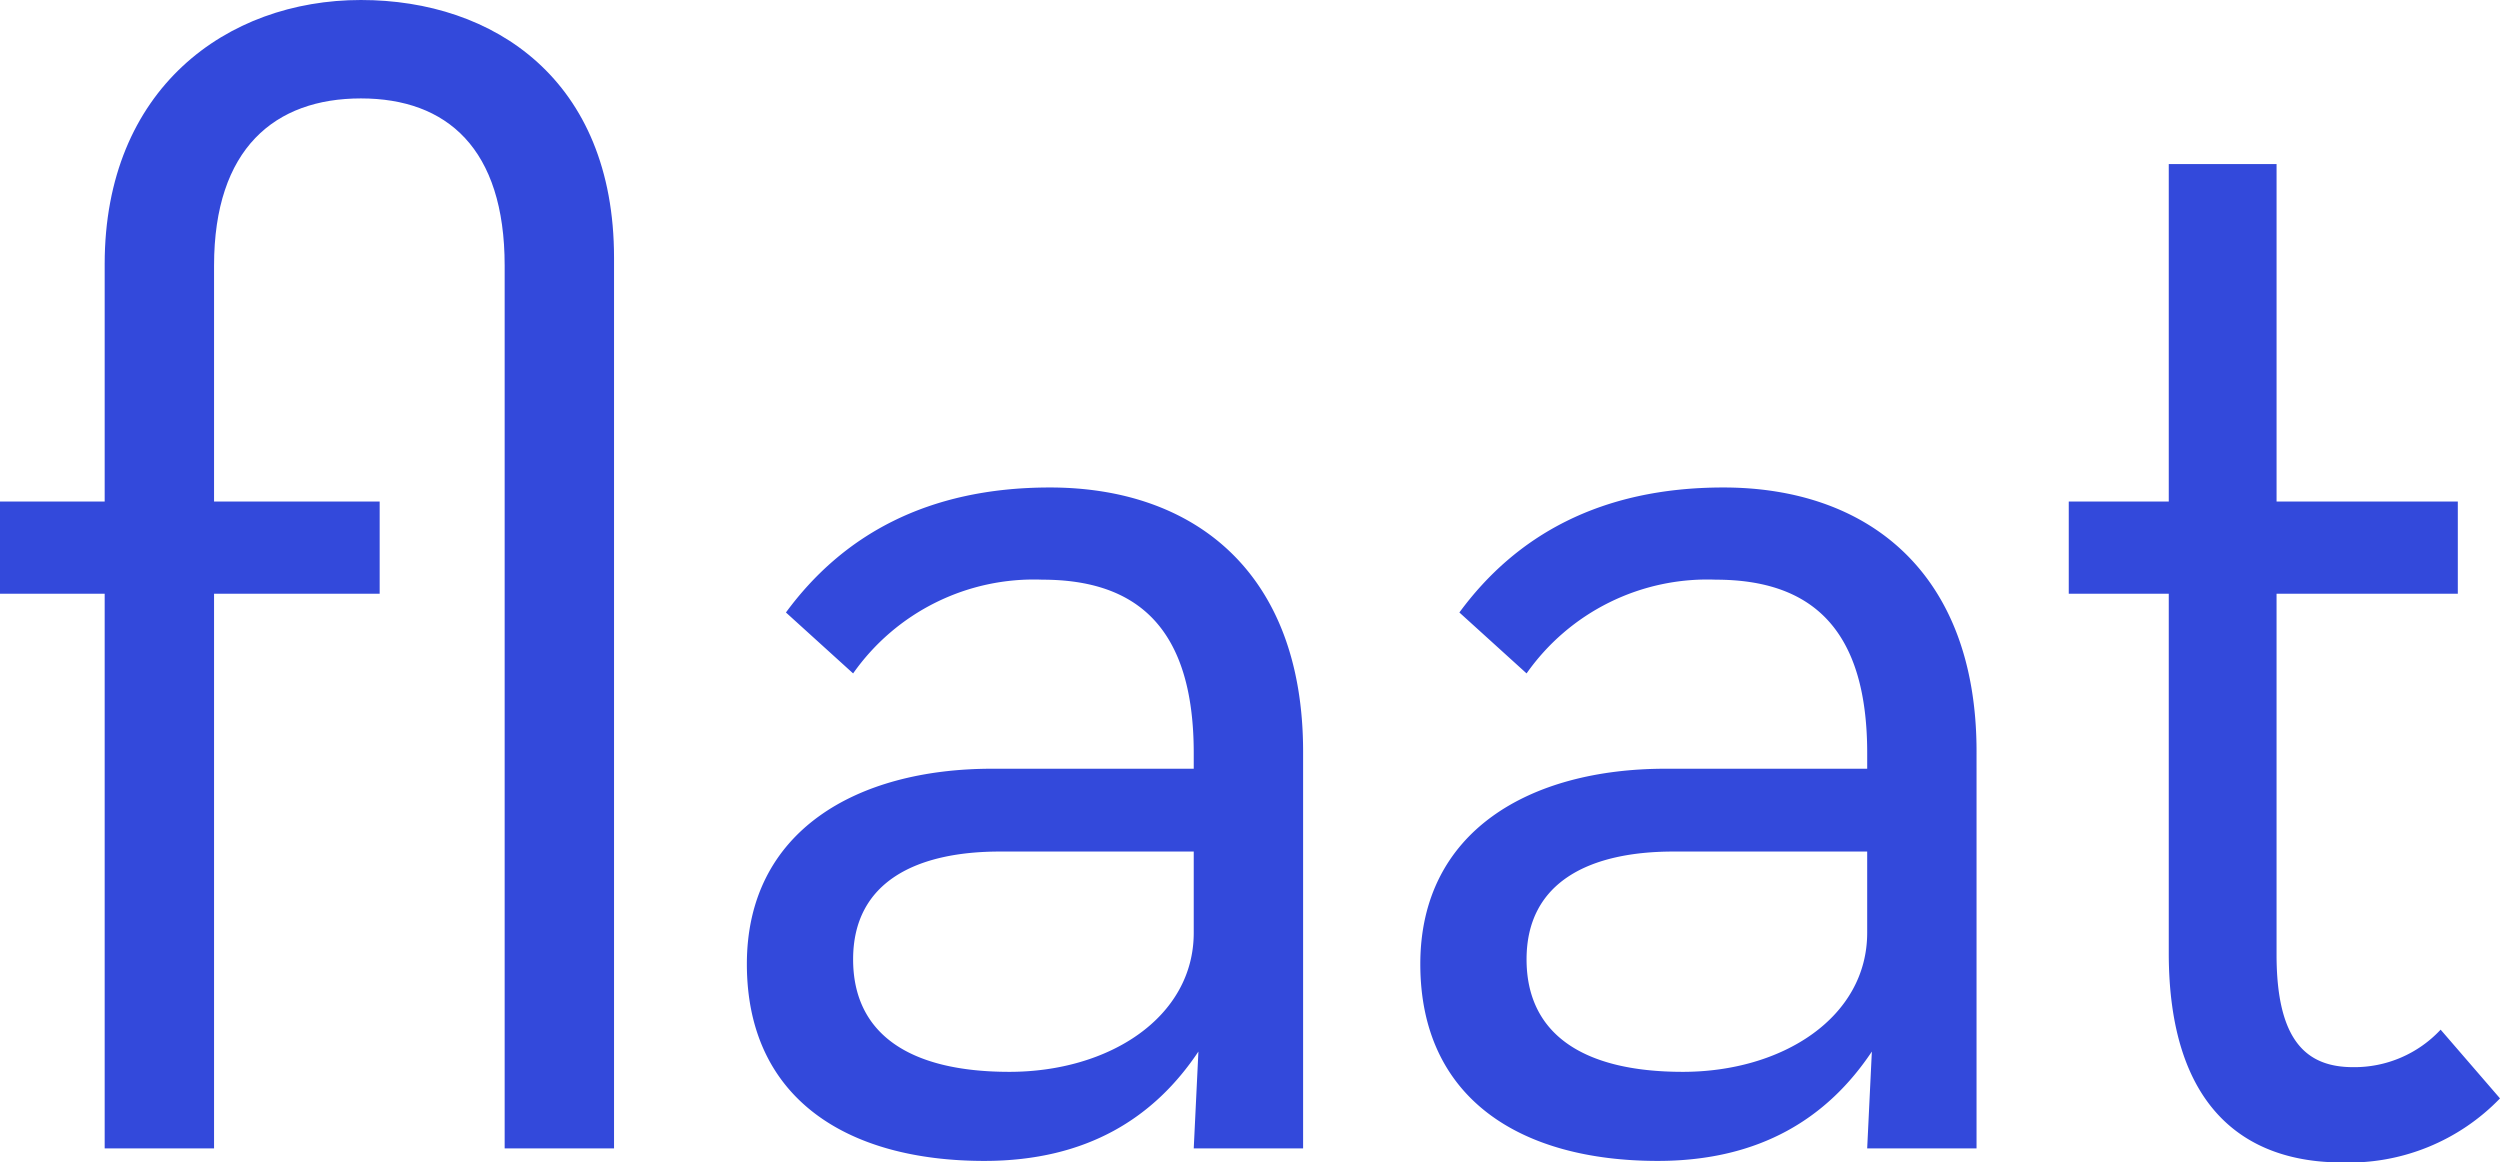 <svg id="Layer_1" data-name="Layer 1" xmlns="http://www.w3.org/2000/svg" viewBox="0 0 173.344 80.602"><defs><style>.cls-1{fill:#3349db;}</style></defs><path class="cls-1" d="M25.026,0C15.71,0,7.258,6.175,7.258,18.309v16.467H0v6.391H7.258v38.46h7.584v-38.46H26.325V34.776H14.842V18.417c0-8.126,4.225-11.593,10.183-11.593s9.967,3.467,9.967,11.593v61.21h7.584v-61.752C42.577,5.526,34.234,0,25.026,0Z"/><path class="cls-1" d="M72.804,33.801c-8.559,0-14.409,3.358-18.309,8.667l4.658,4.225a15.313,15.313,0,0,1,13.109-6.5c6.608,0,10.509,3.358,10.509,12.026v1.083H68.795c-9.425,0-17.009,4.333-17.009,13.543,0,9.316,6.933,13.65,16.467,13.65,7.15,0,11.81-3.034,14.842-7.583l-.324,6.717h7.583V52.111C90.354,39.651,82.771,33.801,72.804,33.801Zm9.967,30.876c0,5.85-5.851,9.642-12.785,9.642-7.042,0-10.833-2.709-10.833-7.8,0-5.417,4.442-7.475,10.183-7.475H82.771Z"/><path class="cls-1" d="M119.499,33.801c-8.559,0-14.409,3.358-18.309,8.667l4.659,4.225a15.313,15.313,0,0,1,13.109-6.5c6.608,0,10.509,3.358,10.509,12.026v1.083H115.49c-9.425,0-17.009,4.333-17.009,13.543,0,9.316,6.933,13.65,16.467,13.65,7.15,0,11.809-3.034,14.842-7.583l-.324,6.717h7.583V52.111C137.049,39.651,129.466,33.801,119.499,33.801Zm9.967,30.876c0,5.85-5.851,9.642-12.785,9.642-7.041,0-10.833-2.709-10.833-7.8,0-5.417,4.442-7.475,10.184-7.475h13.434Z"/><path class="cls-1" d="M169.227,71.394a8.17,8.17,0,0,1-6.067,2.6c-3.25,0-5.309-1.841-5.309-7.8V41.167h12.568V34.776H157.852V11.376h-7.475v23.4h-6.934V41.167h6.934V66.085c0,10.617,5.2,14.517,12.025,14.517a14.565,14.565,0,0,0,10.942-4.442Z"/></svg>